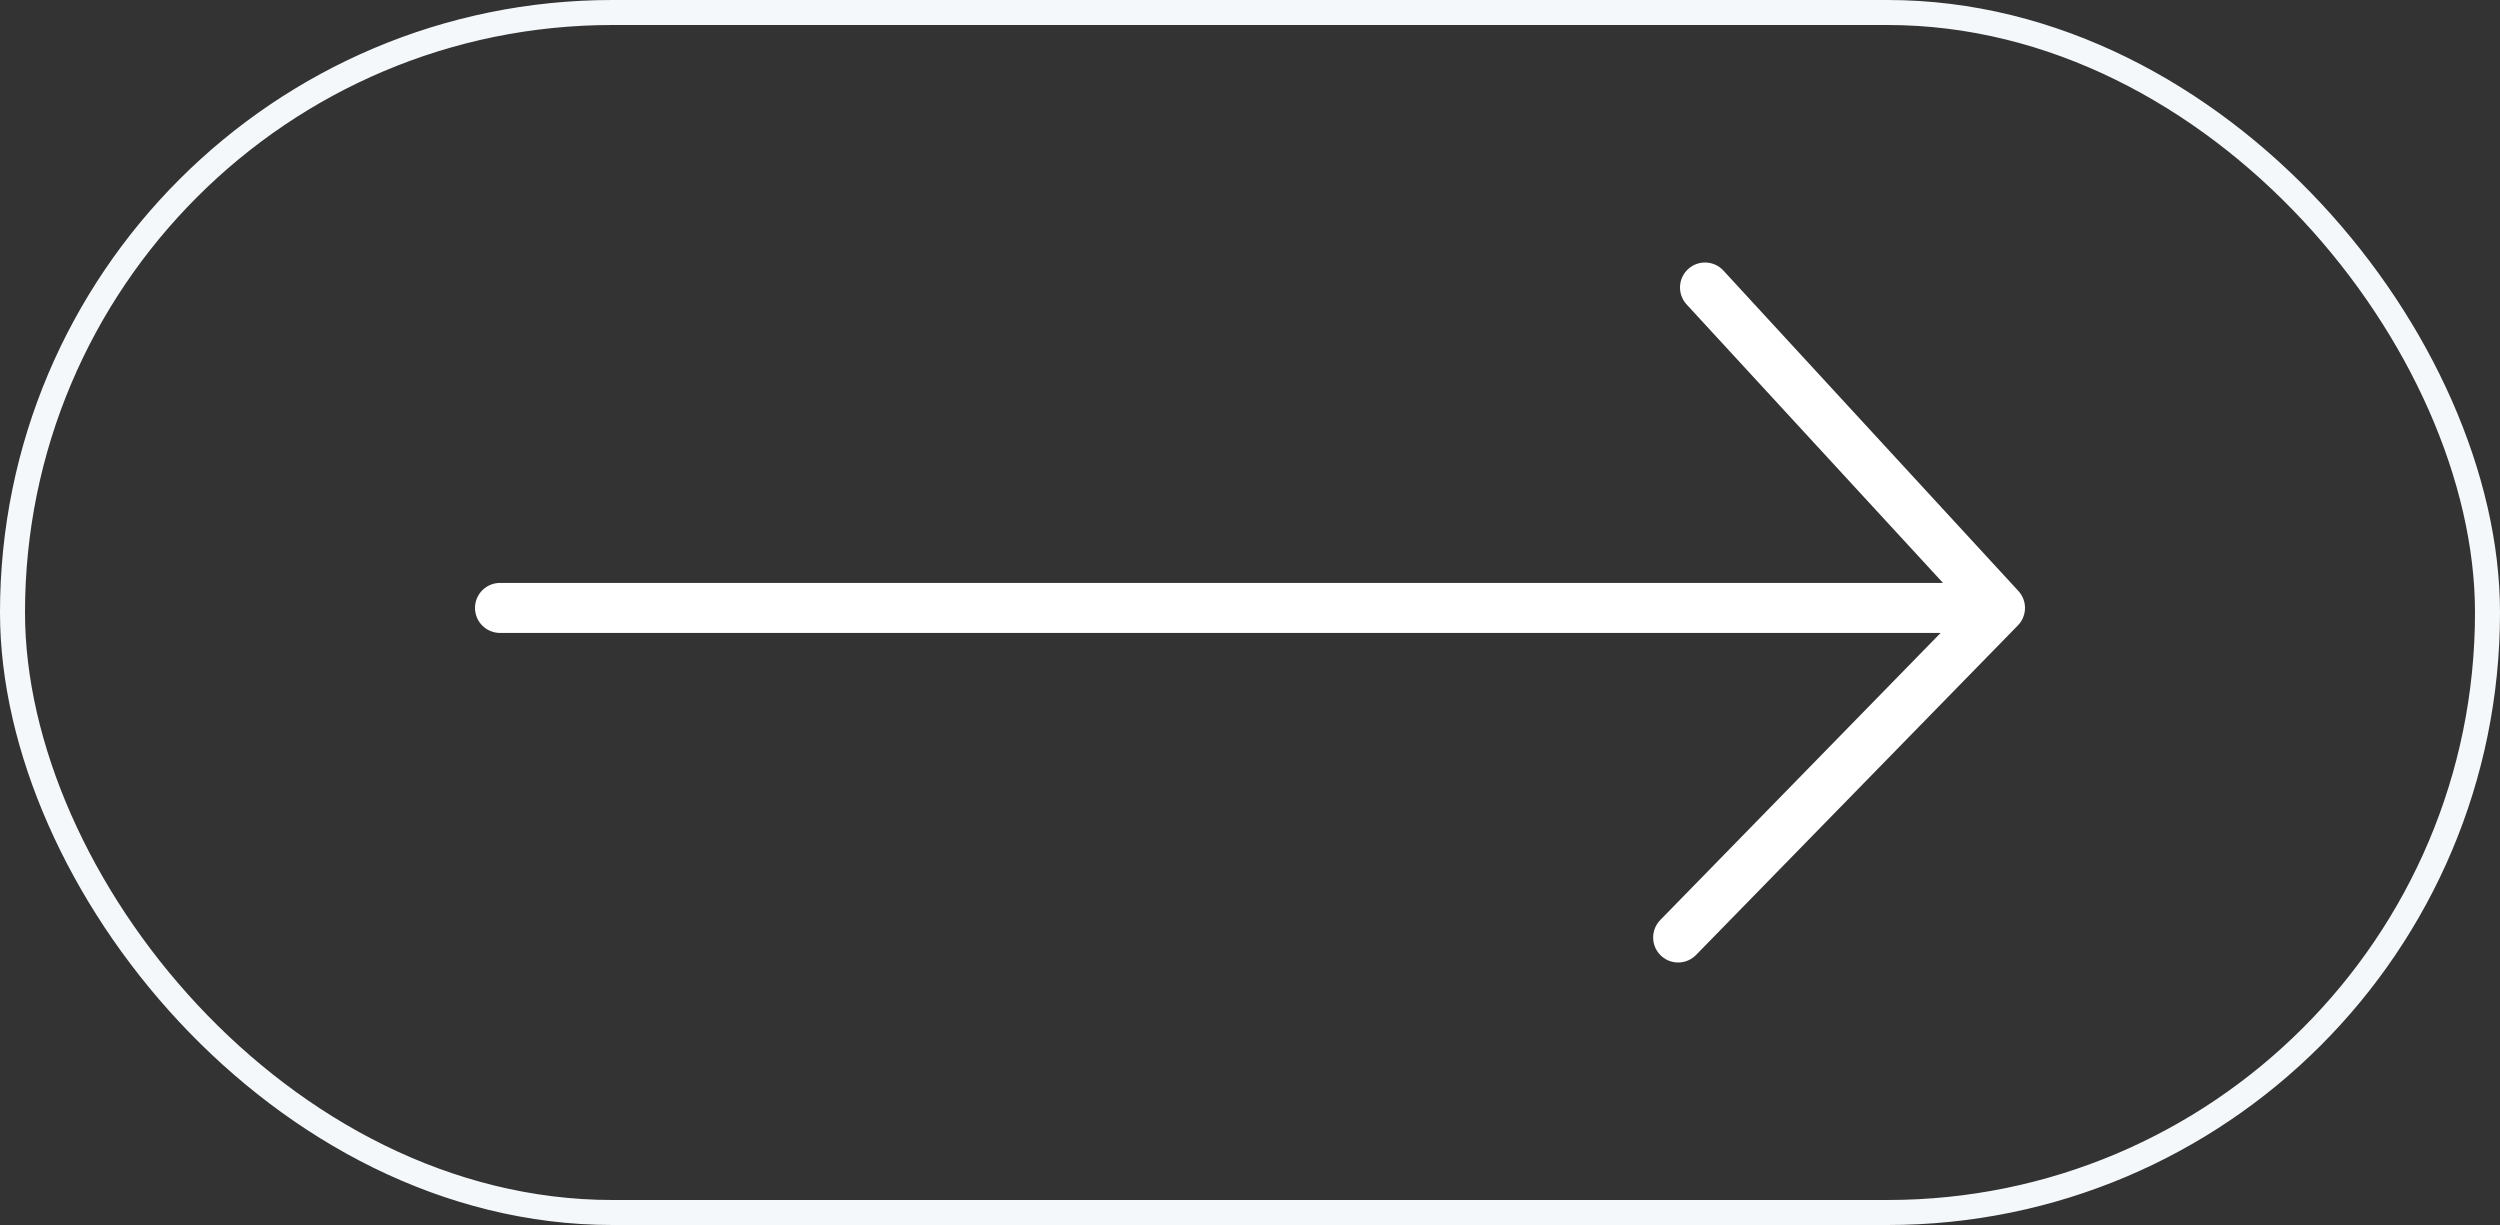 <svg width="100" height="49" fill="none" xmlns="http://www.w3.org/2000/svg"><rect width="100%" height="100%" fill="#333333" stroke="none"/><rect x=".5" y=".5" width="99" height="48" rx="24" stroke="#F5F8FA"/><path d="M20 24.317h60m0 0L67.126 37.5M80 24.317 68.2 11.5" stroke="#fff" stroke-width="2" stroke-linecap="round"/></svg>